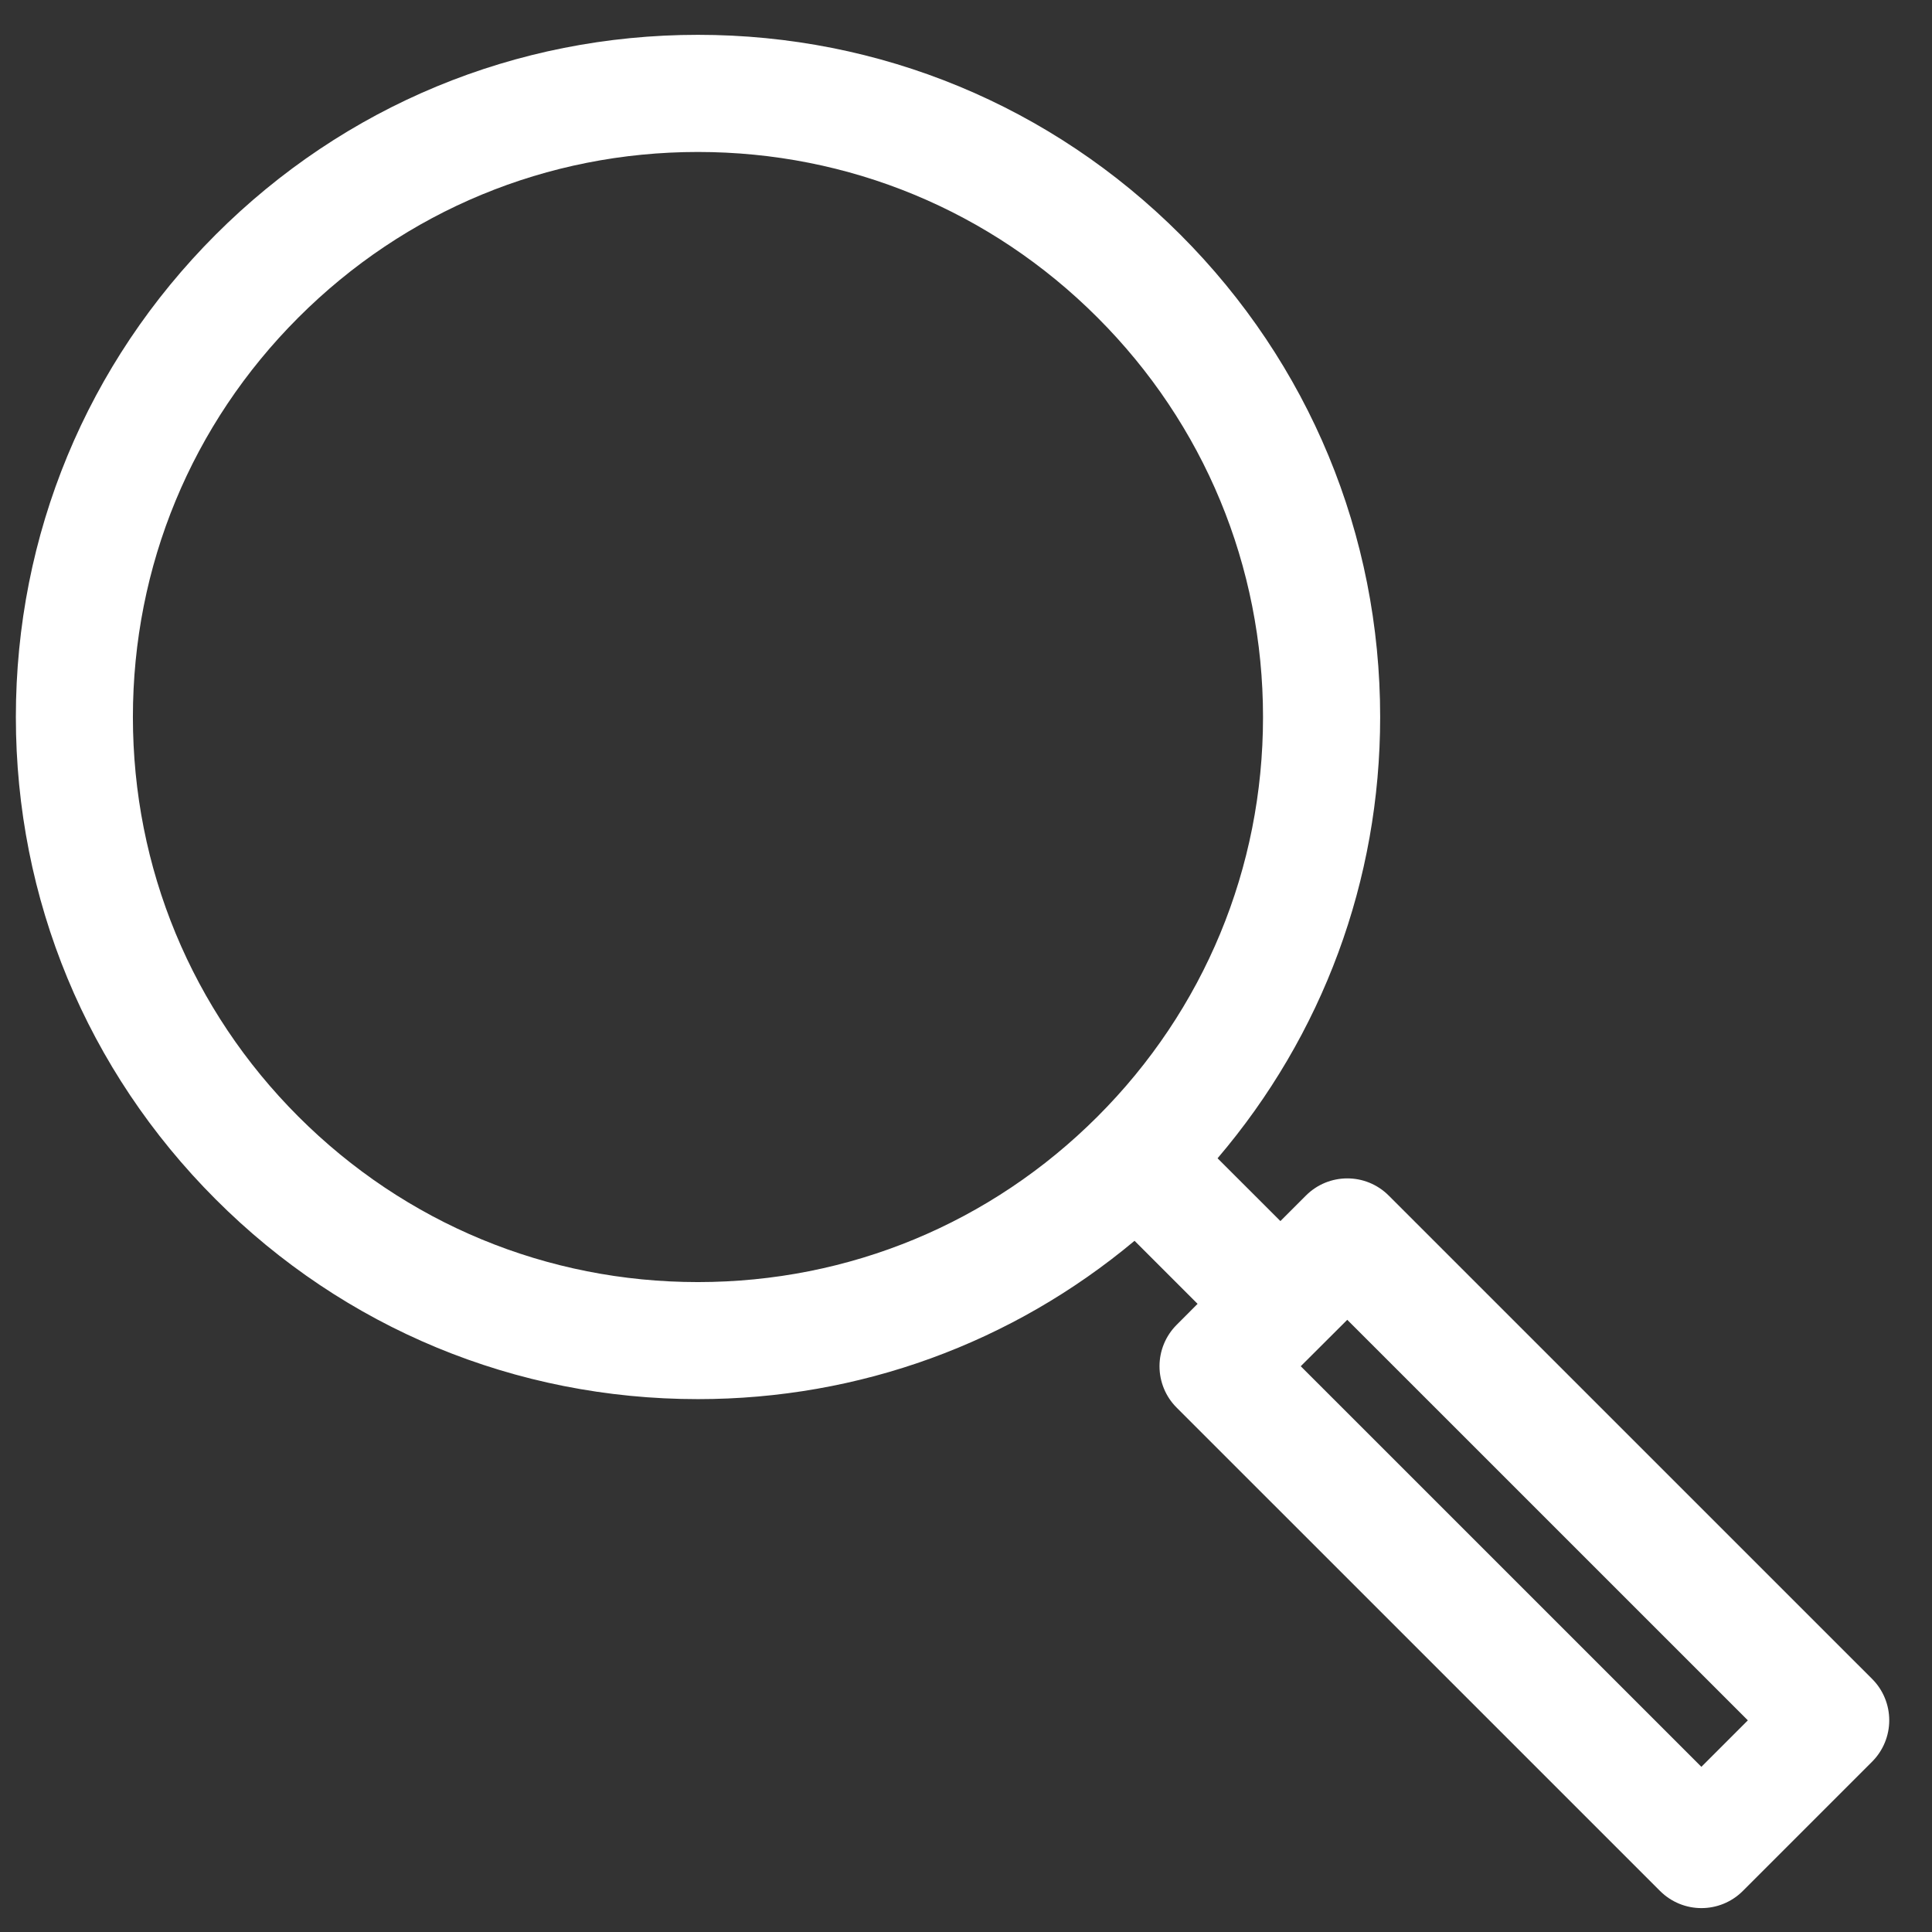 <svg width="38" height="38" viewBox="0 0 38 38" fill="none" xmlns="http://www.w3.org/2000/svg">
    <rect x="0" y="0" width="38" height="38" fill="#333333" stroke="none"/>
    <path fill-rule="evenodd" clip-rule="evenodd" d="M13.727 27.519C16.903 27.519 19.907 26.418 22.315 24.405L23.555 25.645L23.143 26.058C22.927 26.274 22.806 26.567 22.806 26.872C22.806 27.177 22.927 27.471 23.143 27.686L32.651 37.193C32.876 37.417 33.17 37.53 33.465 37.53C33.76 37.53 34.055 37.417 34.279 37.193L36.822 34.65C37.038 34.434 37.159 34.141 37.159 33.836C37.159 33.531 37.038 33.237 36.822 33.022L27.314 23.515C26.864 23.065 26.136 23.065 25.686 23.515L25.184 24.017L23.948 22.782C26.013 20.359 27.146 17.32 27.146 14.103C27.146 10.519 25.75 7.15 23.216 4.615C20.681 2.081 17.312 0.685 13.728 0.685C10.145 0.685 6.775 2.081 4.242 4.615C1.708 7.15 0.312 10.518 0.312 14.103C0.312 17.686 1.708 21.055 4.242 23.589C6.774 26.125 10.144 27.519 13.727 27.519ZM34.378 33.837L33.464 34.751L25.584 26.872L26.499 25.959L34.378 33.837ZM13.727 2.989C10.759 2.989 7.968 4.145 5.869 6.245C3.769 8.344 2.614 11.134 2.614 14.104C2.614 17.071 3.77 19.863 5.869 21.962C7.968 24.061 10.759 25.217 13.727 25.217C16.696 25.217 19.487 24.061 21.586 21.962C23.686 19.863 24.842 17.072 24.842 14.104C24.842 11.135 23.686 8.344 21.586 6.245C19.487 4.145 16.696 2.989 13.727 2.989Z" fill="white"/>
</svg>
